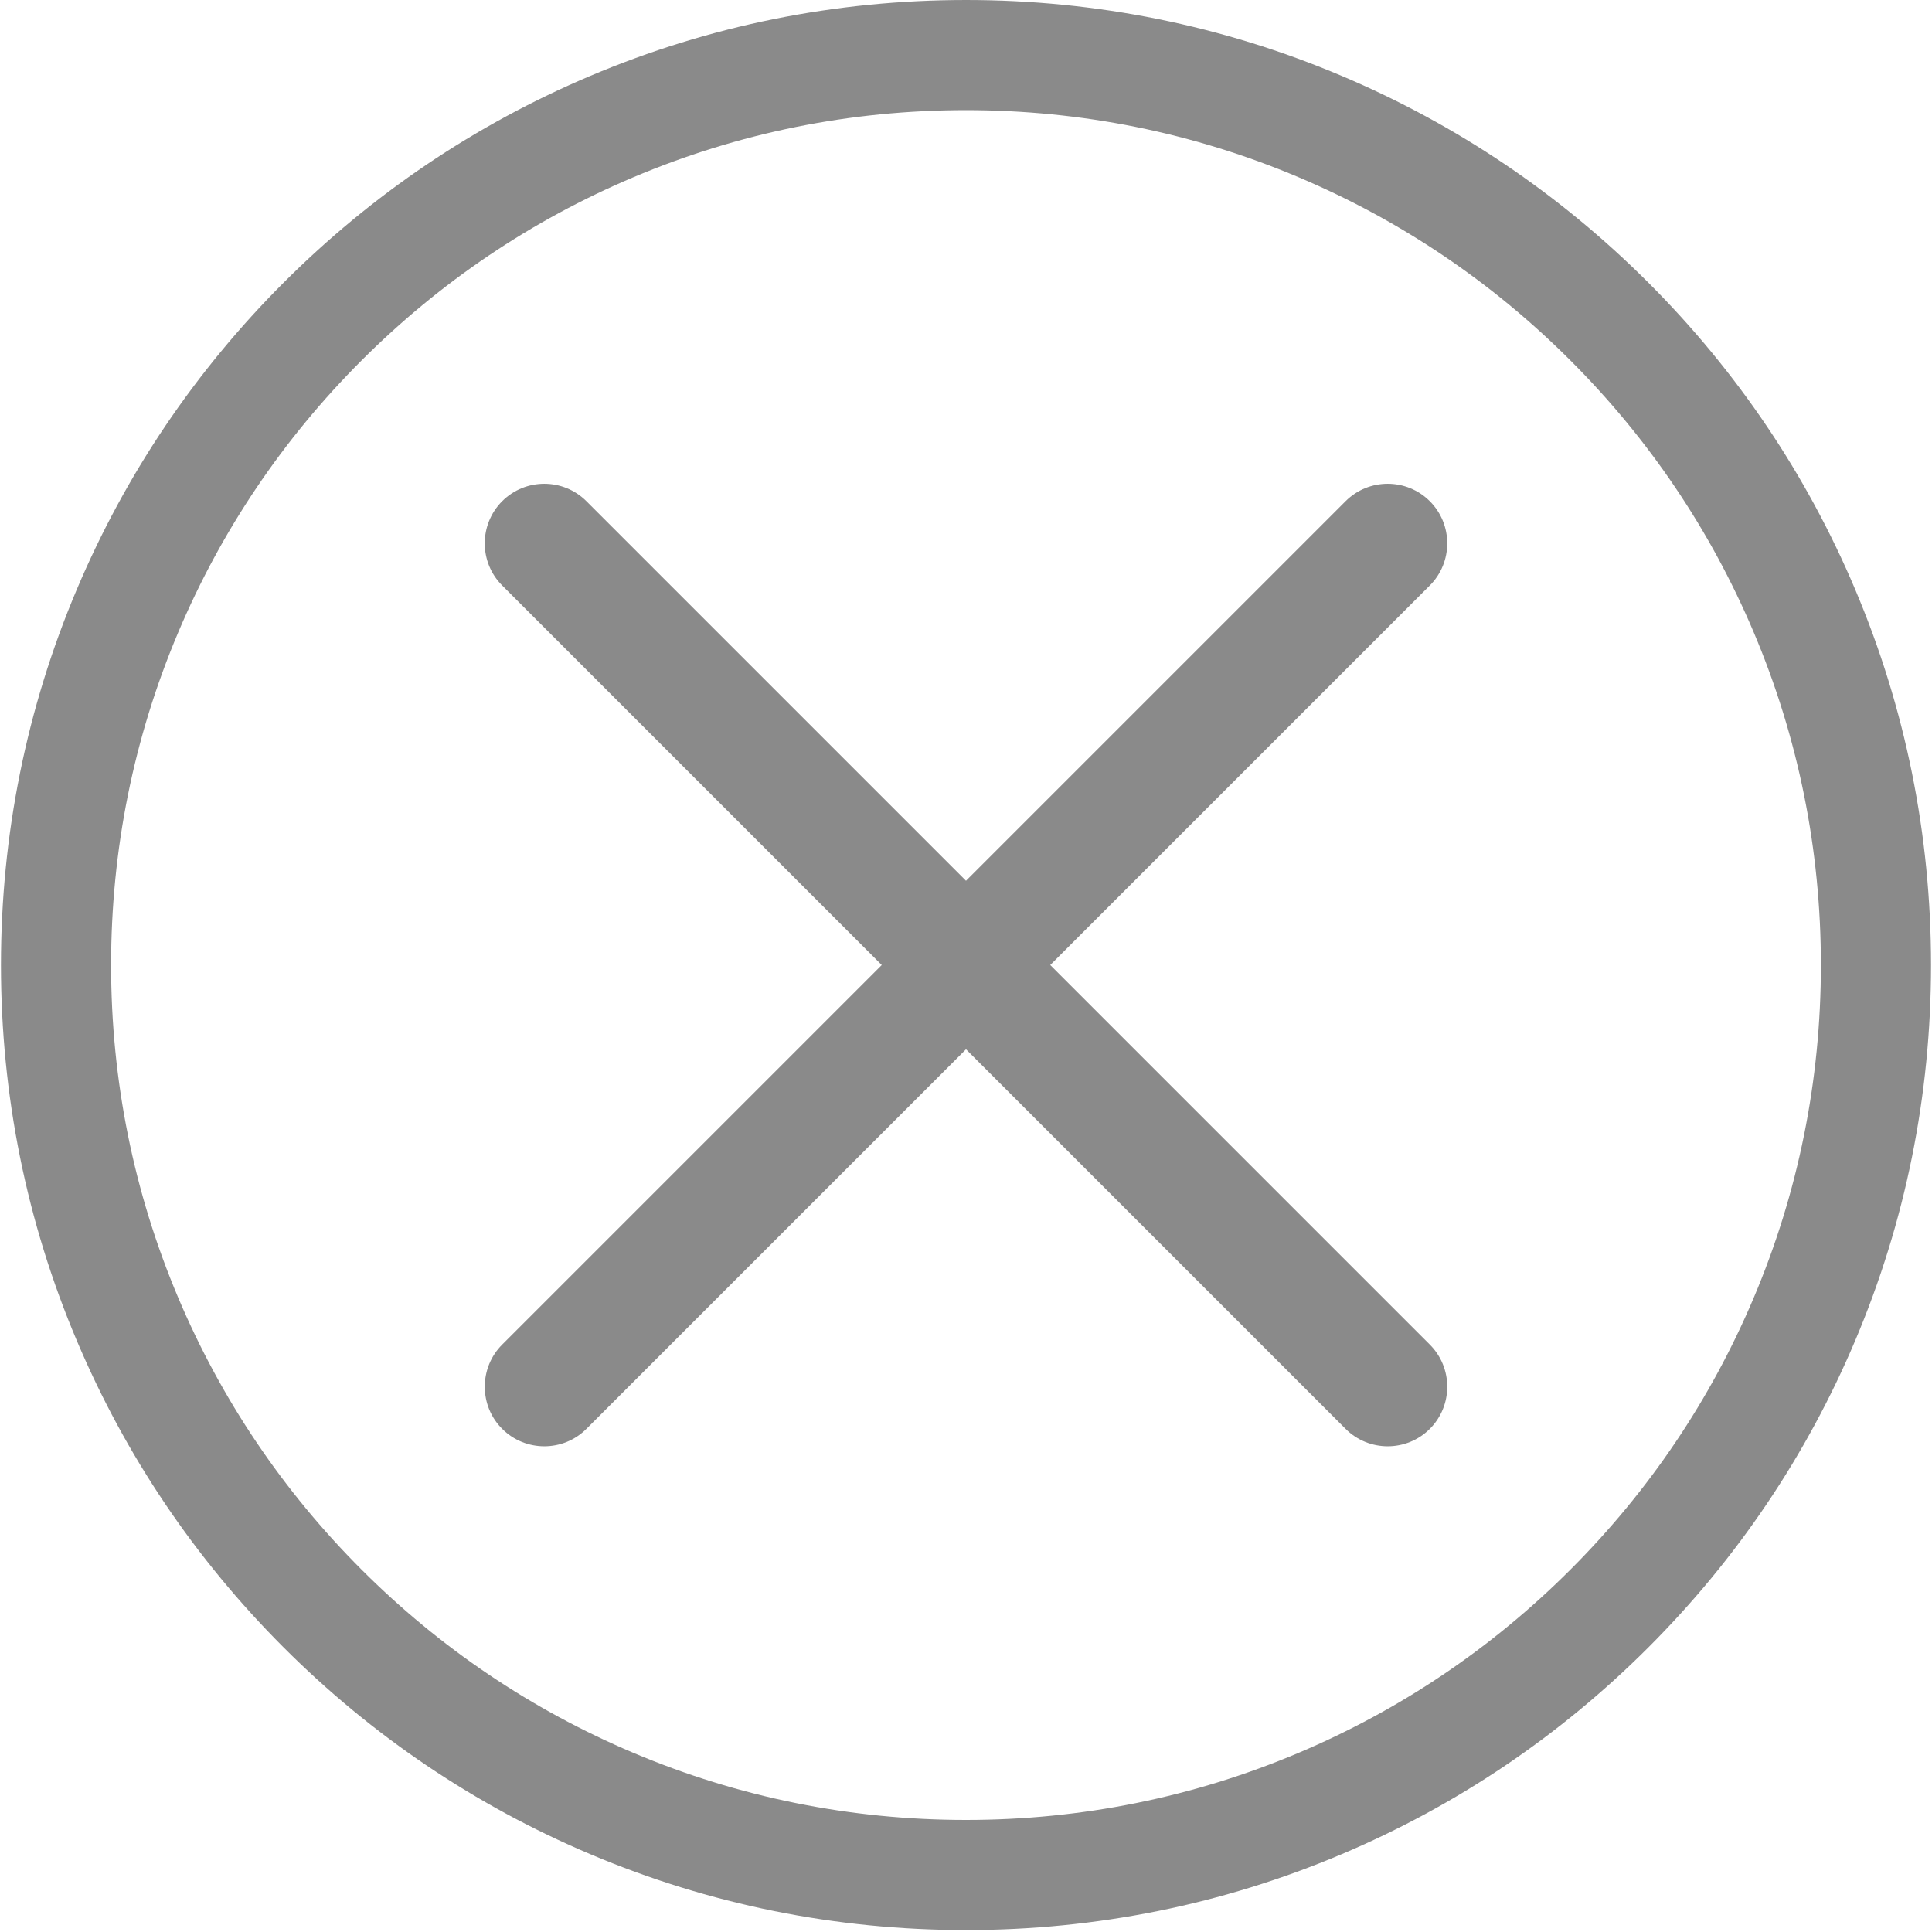 <svg t="1517468883111" class="icon" viewBox="0 0 1024 1024" version="1.1" xmlns="http://www.w3.org/2000/svg" p-id="1906" height="200" width="200"><path d="M511.998 1022.977c-69.038 0-136.026-13.528-199.103-40.207-60.911-25.763-115.609-62.64-162.574-109.605-46.964-46.965-83.841-101.662-109.604-162.574C14.036 647.514 0.509 580.527 0.509 511.489s13.527-136.026 40.207-199.103c25.763-60.911 62.64-115.609 109.605-162.574 46.964-46.965 101.662-83.842 162.574-109.605 63.078-26.68 130.065-40.207 199.103-40.207S648.024 13.527 711.101 40.207c60.911 25.763 115.609 62.64 162.574 109.604 46.965 46.965 83.842 101.662 109.605 162.574 26.68 63.078 40.207 130.065 40.207 199.103s-13.528 136.026-40.207 199.103c-25.763 60.911-62.64 115.609-109.605 162.574-46.965 46.965-101.662 83.842-162.574 109.605C648.024 1009.449 581.036 1022.977 511.998 1022.977zM511.998 58.371c-61.183 0-120.521 11.977-176.364 35.596C281.68 116.788 233.219 149.463 191.595 191.086c-41.623 41.623-74.298 90.085-97.118 144.038-23.62 55.844-35.596 115.181-35.596 176.364s11.977 120.521 35.596 176.364c22.821 53.953 55.496 102.415 97.119 144.038 41.623 41.622 90.085 74.298 144.037 97.118 55.844 23.62 115.181 35.597 176.364 35.597 61.183 0 120.521-11.977 176.364-35.597 53.953-22.82 102.415-55.496 144.038-97.118 41.622-41.623 74.298-90.086 97.118-144.038 23.62-55.844 35.597-115.181 35.597-176.364s-11.977-120.521-35.597-176.364c-22.82-53.954-55.496-102.415-97.118-144.037-41.623-41.623-90.086-74.298-144.038-97.119C632.519 70.347 573.181 58.371 511.998 58.371z" p-id="1907" fill="#8a8a8a"></path><path d="M556.655 511.489l201.182-201.182c12.312-12.312 12.312-32.345 0-44.657-12.312-12.312-32.347-12.311-44.657 0L511.998 466.832 310.816 265.649c-12.312-12.311-32.345-12.311-44.657 0-12.312 12.312-12.312 32.345 0 44.658L467.341 511.489 266.16 712.671c-5.942 5.942-9.215 13.871-9.215 22.328 0 8.456 3.273 16.386 9.215 22.328 6.156 6.156 14.242 9.233 22.329 9.233s16.172-3.079 22.329-9.233l201.182-201.182 201.182 201.182c6.156 6.156 14.242 9.233 22.328 9.233 8.087 0 16.173-3.079 22.329-9.233 12.312-12.312 12.312-32.345 0-44.656L556.655 511.489z" p-id="1908" fill="#8a8a8a"></path></svg>